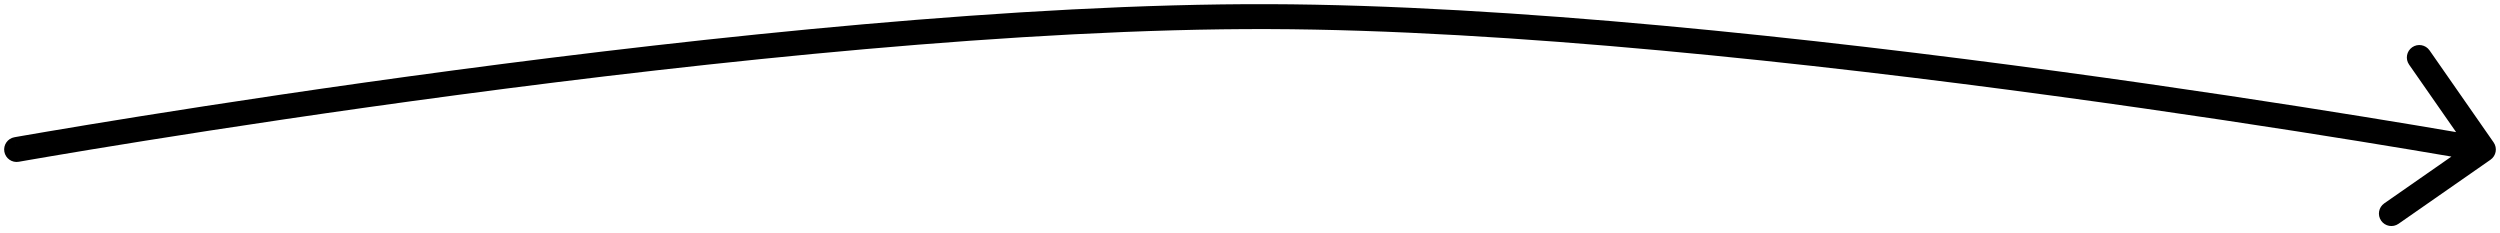 <svg width="301" height="28" viewBox="0 0 301 28" fill="none" xmlns="http://www.w3.org/2000/svg">
<path d="M1.738 16.523C0.922 16.668 0.378 17.447 0.523 18.262C0.668 19.078 1.447 19.622 2.262 19.477L1.738 16.523ZM152.761 2.002L152.766 0.502L152.761 2.002ZM299.857 19.231C300.537 18.758 300.704 17.823 300.231 17.143L292.516 6.064C292.043 5.385 291.108 5.217 290.428 5.691C289.748 6.164 289.581 7.099 290.054 7.779L296.912 17.626L287.064 24.484C286.385 24.957 286.217 25.892 286.691 26.572C287.164 27.252 288.099 27.419 288.779 26.946L299.857 19.231ZM2 18C2.262 19.477 2.263 19.477 2.263 19.477C2.264 19.477 2.265 19.476 2.266 19.476C2.269 19.476 2.273 19.475 2.278 19.474C2.289 19.472 2.305 19.469 2.327 19.465C2.371 19.458 2.436 19.446 2.523 19.431C2.696 19.401 2.955 19.355 3.295 19.296C3.975 19.178 4.981 19.004 6.283 18.784C8.888 18.342 12.676 17.711 17.409 16.955C26.875 15.441 40.117 13.426 55.219 11.416C85.444 7.395 123.051 3.407 152.757 3.502L152.766 0.502C122.848 0.406 85.074 4.417 54.824 8.442C39.689 10.456 26.421 12.476 16.935 13.992C12.192 14.75 8.394 15.383 5.782 15.826C4.475 16.047 3.465 16.221 2.781 16.34C2.439 16.4 2.179 16.445 2.004 16.476C1.916 16.492 1.85 16.503 1.805 16.511C1.783 16.515 1.766 16.518 1.755 16.52C1.749 16.521 1.745 16.522 1.742 16.522C1.741 16.523 1.74 16.523 1.739 16.523C1.738 16.523 1.738 16.523 2 18ZM152.757 3.502C181.594 3.594 218.073 7.582 247.384 11.557C262.031 13.543 274.872 15.523 284.05 17.007C288.639 17.749 292.312 18.367 294.837 18.799C296.1 19.015 297.075 19.184 297.735 19.3C298.064 19.358 298.315 19.402 298.483 19.432C298.567 19.447 298.631 19.458 298.673 19.465C298.694 19.469 298.71 19.472 298.72 19.474C298.726 19.475 298.729 19.475 298.732 19.476C298.733 19.476 298.734 19.476 298.735 19.476C298.735 19.477 298.736 19.477 299 18C299.264 16.523 299.264 16.523 299.263 16.523C299.262 16.523 299.261 16.523 299.26 16.523C299.257 16.522 299.253 16.521 299.247 16.52C299.237 16.518 299.22 16.516 299.199 16.512C299.156 16.504 299.091 16.493 299.006 16.478C298.837 16.448 298.584 16.403 298.252 16.345C297.589 16.229 296.61 16.058 295.343 15.842C292.81 15.408 289.128 14.789 284.529 14.046C275.332 12.559 262.465 10.574 247.788 8.584C218.45 4.606 181.81 0.595 152.766 0.502L152.757 3.502Z" fill="black"/>
</svg>
